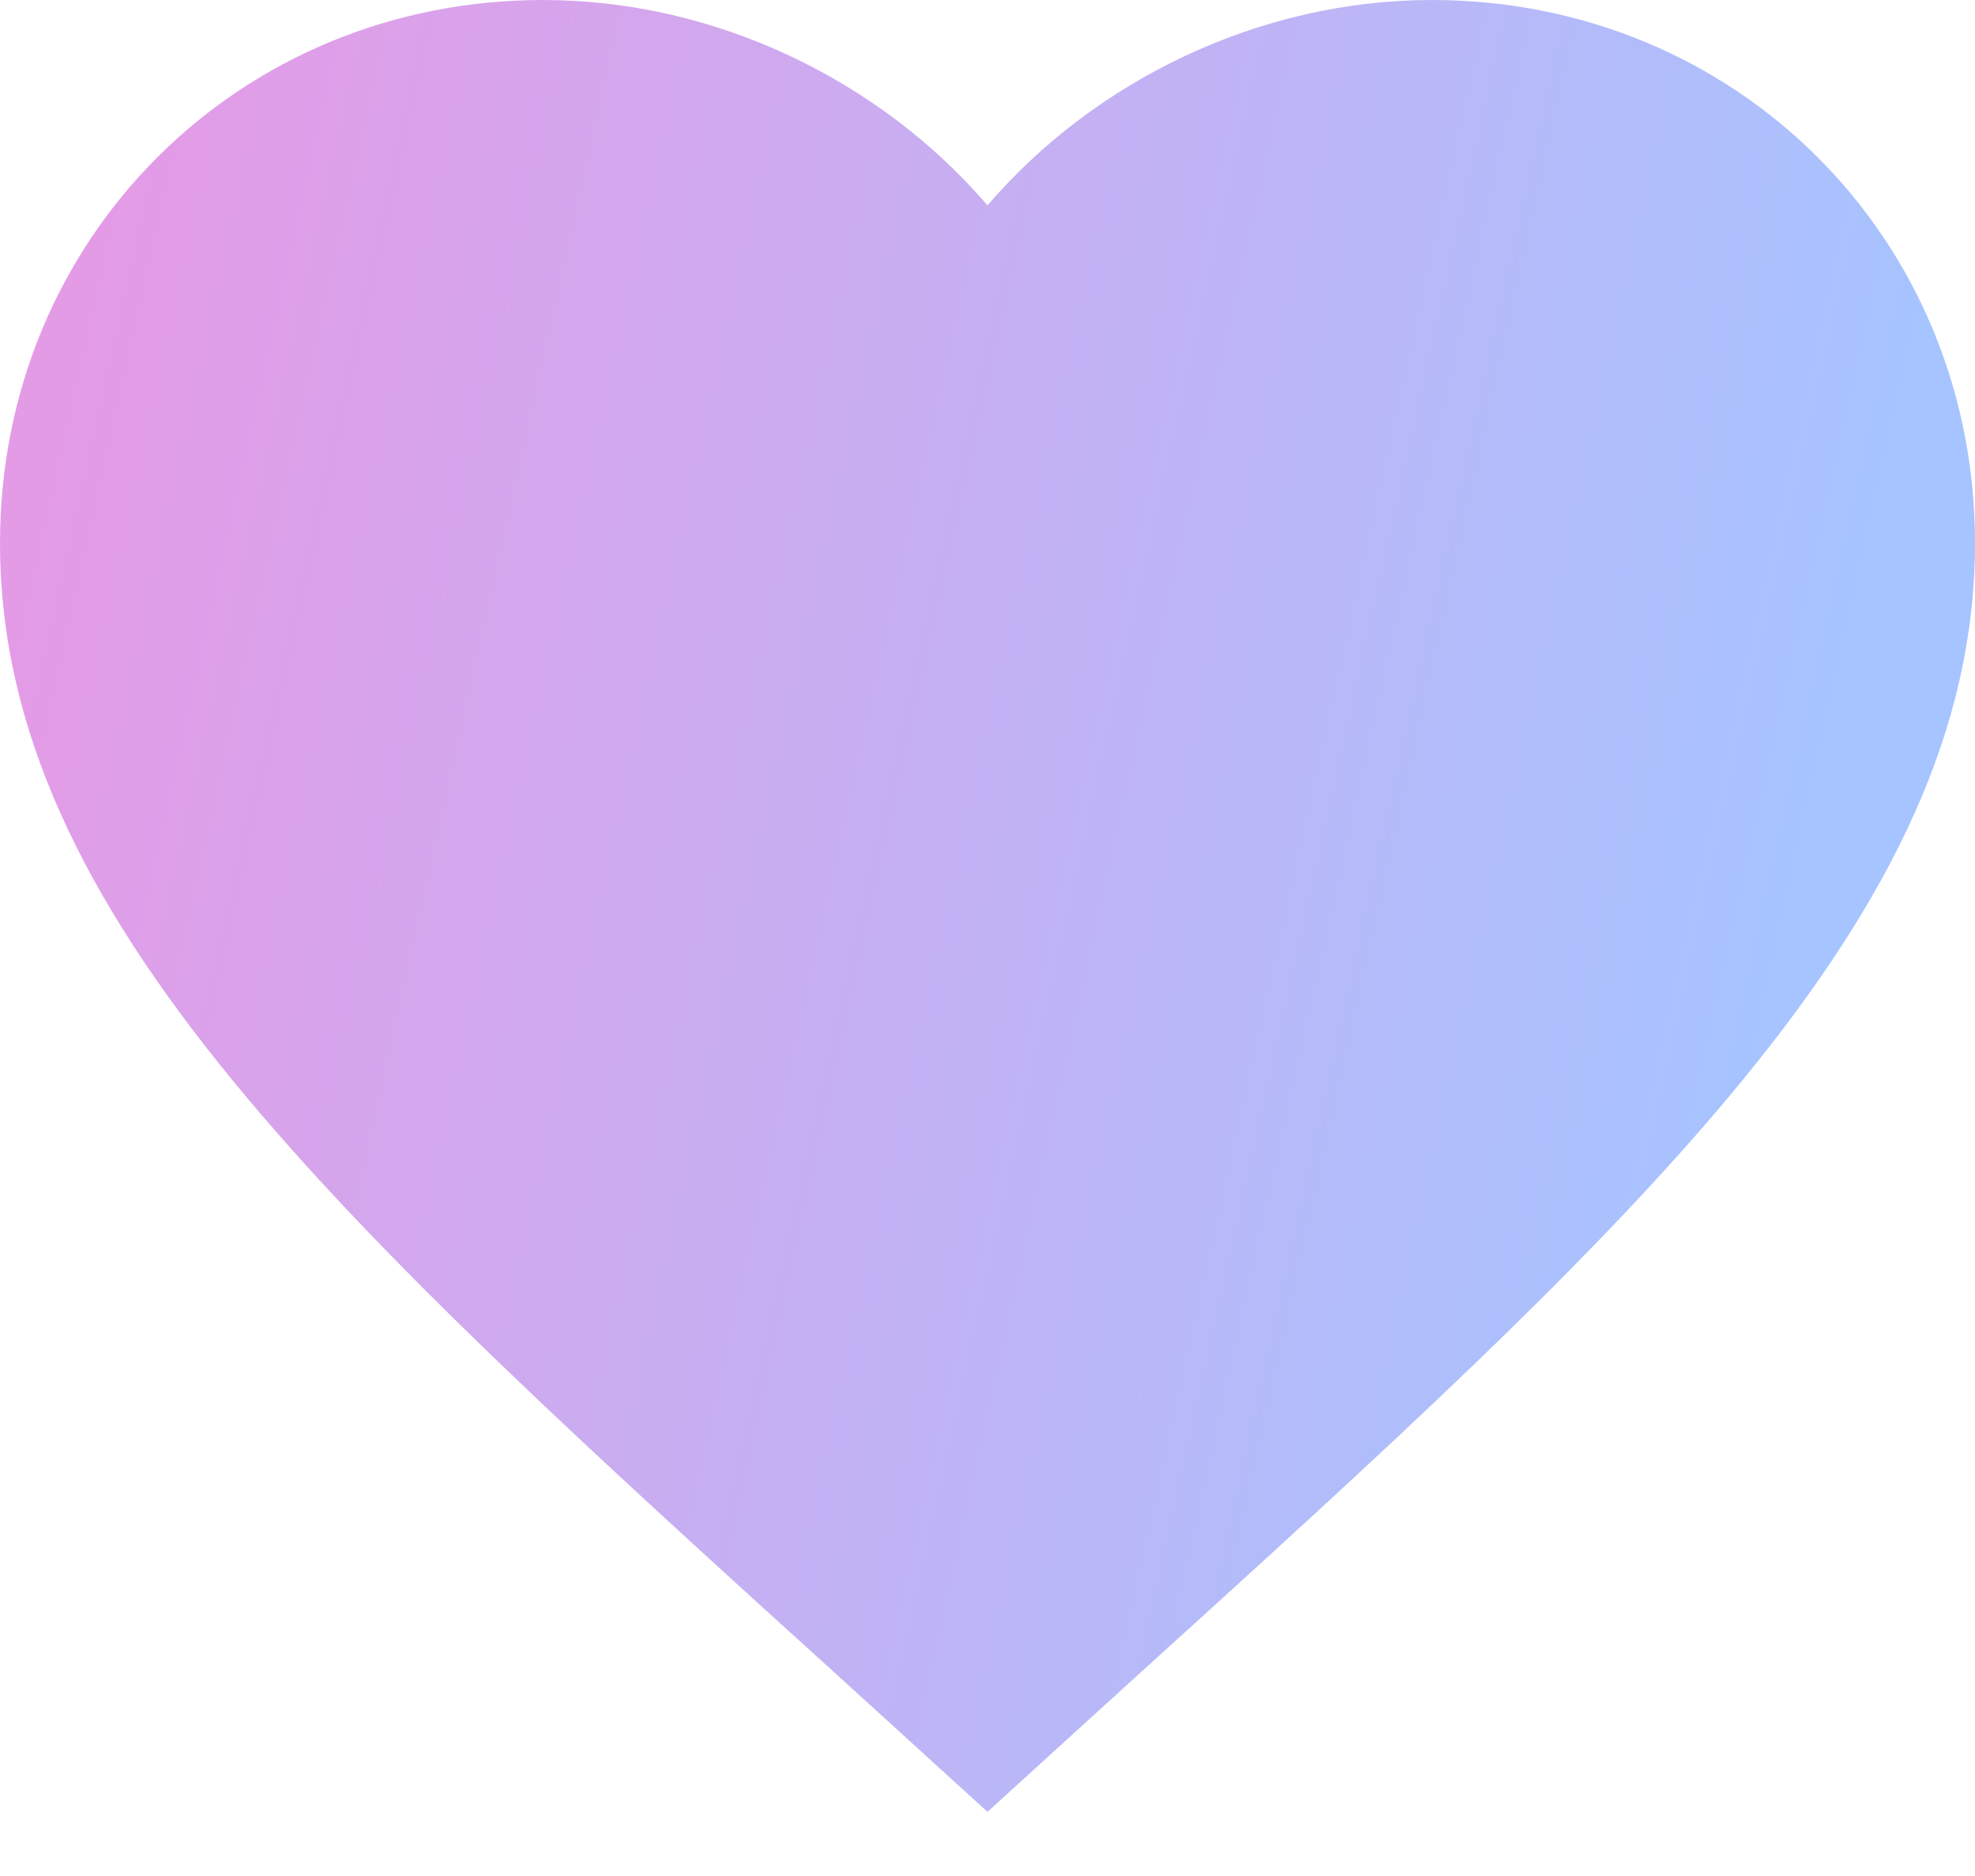 <svg width="20" height="19" viewBox="0 0 20 19" fill="none" xmlns="http://www.w3.org/2000/svg">
<path d="M10 18.35L8.55 17.03C3.4 12.36 0 9.27 0 5.5C0 2.41 2.42 0 5.5 0C7.24 0 8.91 0.81 10 2.08C11.09 0.81 12.76 0 14.5 0C17.58 0 20 2.41 20 5.5C20 9.27 16.6 12.36 11.45 17.03L10 18.35Z" fill="url(#paint0_linear_127_47)"/>
<defs>
<linearGradient id="paint0_linear_127_47" x1="18" y1="10.5" x2="5.20997e-07" y2="6.5" gradientUnits="userSpaceOnUse">
<stop stop-color="#A6C4FF"/>
<stop offset="1" stop-color="#E49BE6"/>
</linearGradient>
</defs>
</svg>

